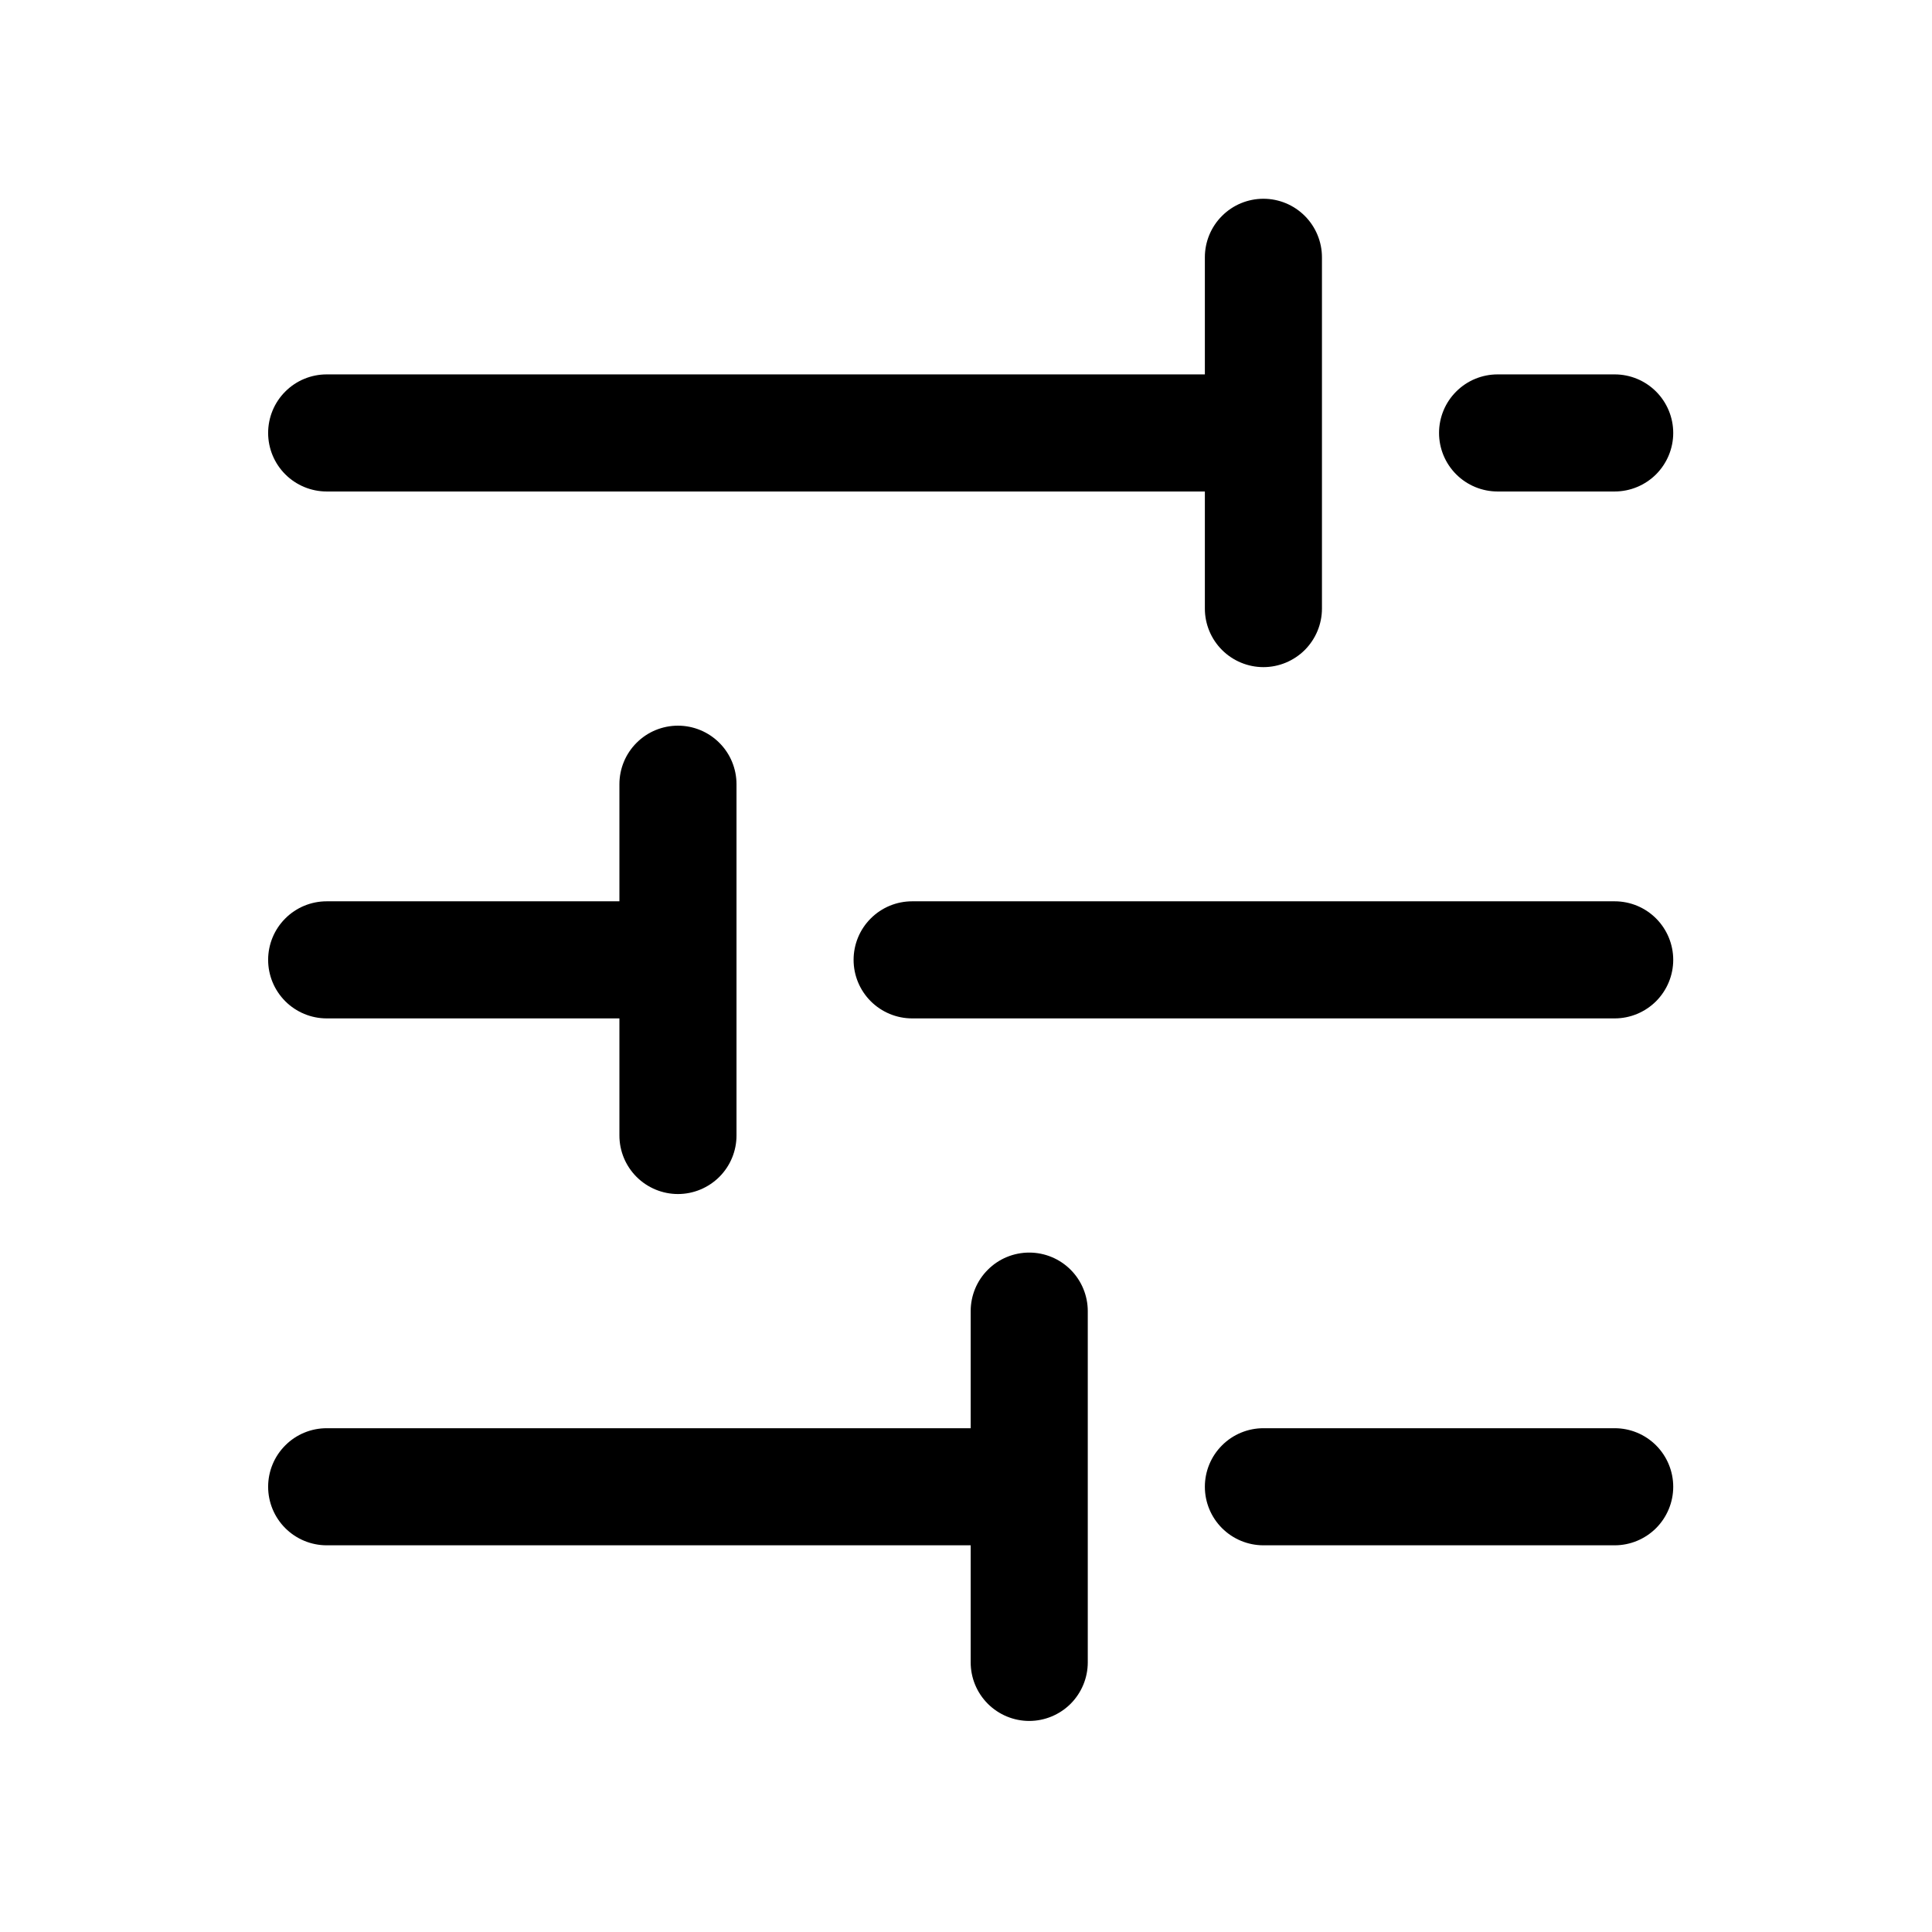 <svg width="33" height="33" viewBox="0 0 33 33" fill="none" xmlns="http://www.w3.org/2000/svg">
<path d="M15.58 15.395L27.58 15.395C27.845 15.395 28.099 15.5 28.287 15.688C28.474 15.875 28.58 16.13 28.58 16.395C28.58 16.66 28.474 16.914 28.287 17.102C28.099 17.289 27.845 17.395 27.58 17.395L15.58 17.395C15.315 17.395 15.06 17.289 14.873 17.102C14.685 16.914 14.58 16.66 14.58 16.395C14.58 16.13 14.685 15.875 14.873 15.688C15.06 15.5 15.315 15.395 15.58 15.395ZM24.58 7.395C24.58 7.66 24.685 7.914 24.873 8.102C25.06 8.289 25.315 8.395 25.58 8.395L27.58 8.395C27.845 8.395 28.099 8.289 28.287 8.102C28.474 7.914 28.58 7.66 28.58 7.395C28.58 7.13 28.474 6.875 28.287 6.688C28.099 6.5 27.845 6.395 27.58 6.395L25.58 6.395C25.315 6.395 25.06 6.5 24.873 6.688C24.685 6.875 24.58 7.13 24.58 7.395ZM20.58 4.395L20.58 6.395L5.58 6.395C5.315 6.395 5.06 6.5 4.873 6.688C4.685 6.875 4.58 7.13 4.58 7.395C4.58 7.66 4.685 7.914 4.873 8.102C5.06 8.289 5.315 8.395 5.58 8.395L20.58 8.395L20.58 10.395C20.58 10.66 20.685 10.914 20.873 11.102C21.06 11.289 21.315 11.395 21.58 11.395C21.845 11.395 22.099 11.289 22.287 11.102C22.474 10.914 22.58 10.66 22.58 10.395L22.58 4.395C22.58 4.13 22.474 3.875 22.287 3.688C22.099 3.5 21.845 3.395 21.58 3.395C21.315 3.395 21.06 3.5 20.873 3.688C20.685 3.875 20.58 4.13 20.58 4.395ZM20.58 25.395C20.58 25.66 20.685 25.914 20.873 26.102C21.06 26.289 21.315 26.395 21.58 26.395L27.58 26.395C27.845 26.395 28.099 26.289 28.287 26.102C28.474 25.914 28.58 25.66 28.58 25.395C28.58 25.13 28.474 24.875 28.287 24.688C28.099 24.5 27.845 24.395 27.58 24.395L21.58 24.395C21.315 24.395 21.06 24.5 20.873 24.688C20.685 24.875 20.58 25.13 20.58 25.395ZM16.58 22.395L16.58 24.395L5.58 24.395C5.315 24.395 5.06 24.5 4.873 24.688C4.685 24.875 4.58 25.13 4.58 25.395C4.58 25.66 4.685 25.914 4.873 26.102C5.06 26.289 5.315 26.395 5.58 26.395L16.58 26.395L16.58 28.395C16.58 28.66 16.685 28.914 16.873 29.102C17.06 29.289 17.315 29.395 17.58 29.395C17.845 29.395 18.099 29.289 18.287 29.102C18.474 28.914 18.58 28.66 18.58 28.395L18.58 22.395C18.58 22.13 18.474 21.875 18.287 21.688C18.099 21.5 17.845 21.395 17.58 21.395C17.315 21.395 17.06 21.5 16.873 21.688C16.685 21.875 16.58 22.13 16.58 22.395ZM10.58 13.395L10.58 15.395L5.58 15.395C5.315 15.395 5.06 15.5 4.873 15.688C4.685 15.875 4.58 16.13 4.58 16.395C4.58 16.66 4.685 16.914 4.873 17.102C5.06 17.289 5.315 17.395 5.58 17.395L10.58 17.395L10.58 19.395C10.58 19.66 10.685 19.914 10.873 20.102C11.06 20.289 11.315 20.395 11.58 20.395C11.845 20.395 12.099 20.289 12.287 20.102C12.475 19.914 12.58 19.66 12.58 19.395L12.58 13.395C12.58 13.13 12.475 12.875 12.287 12.688C12.099 12.5 11.845 12.395 11.58 12.395C11.315 12.395 11.06 12.5 10.873 12.688C10.685 12.875 10.58 13.13 10.58 13.395Z" fill="black"/>
</svg>
